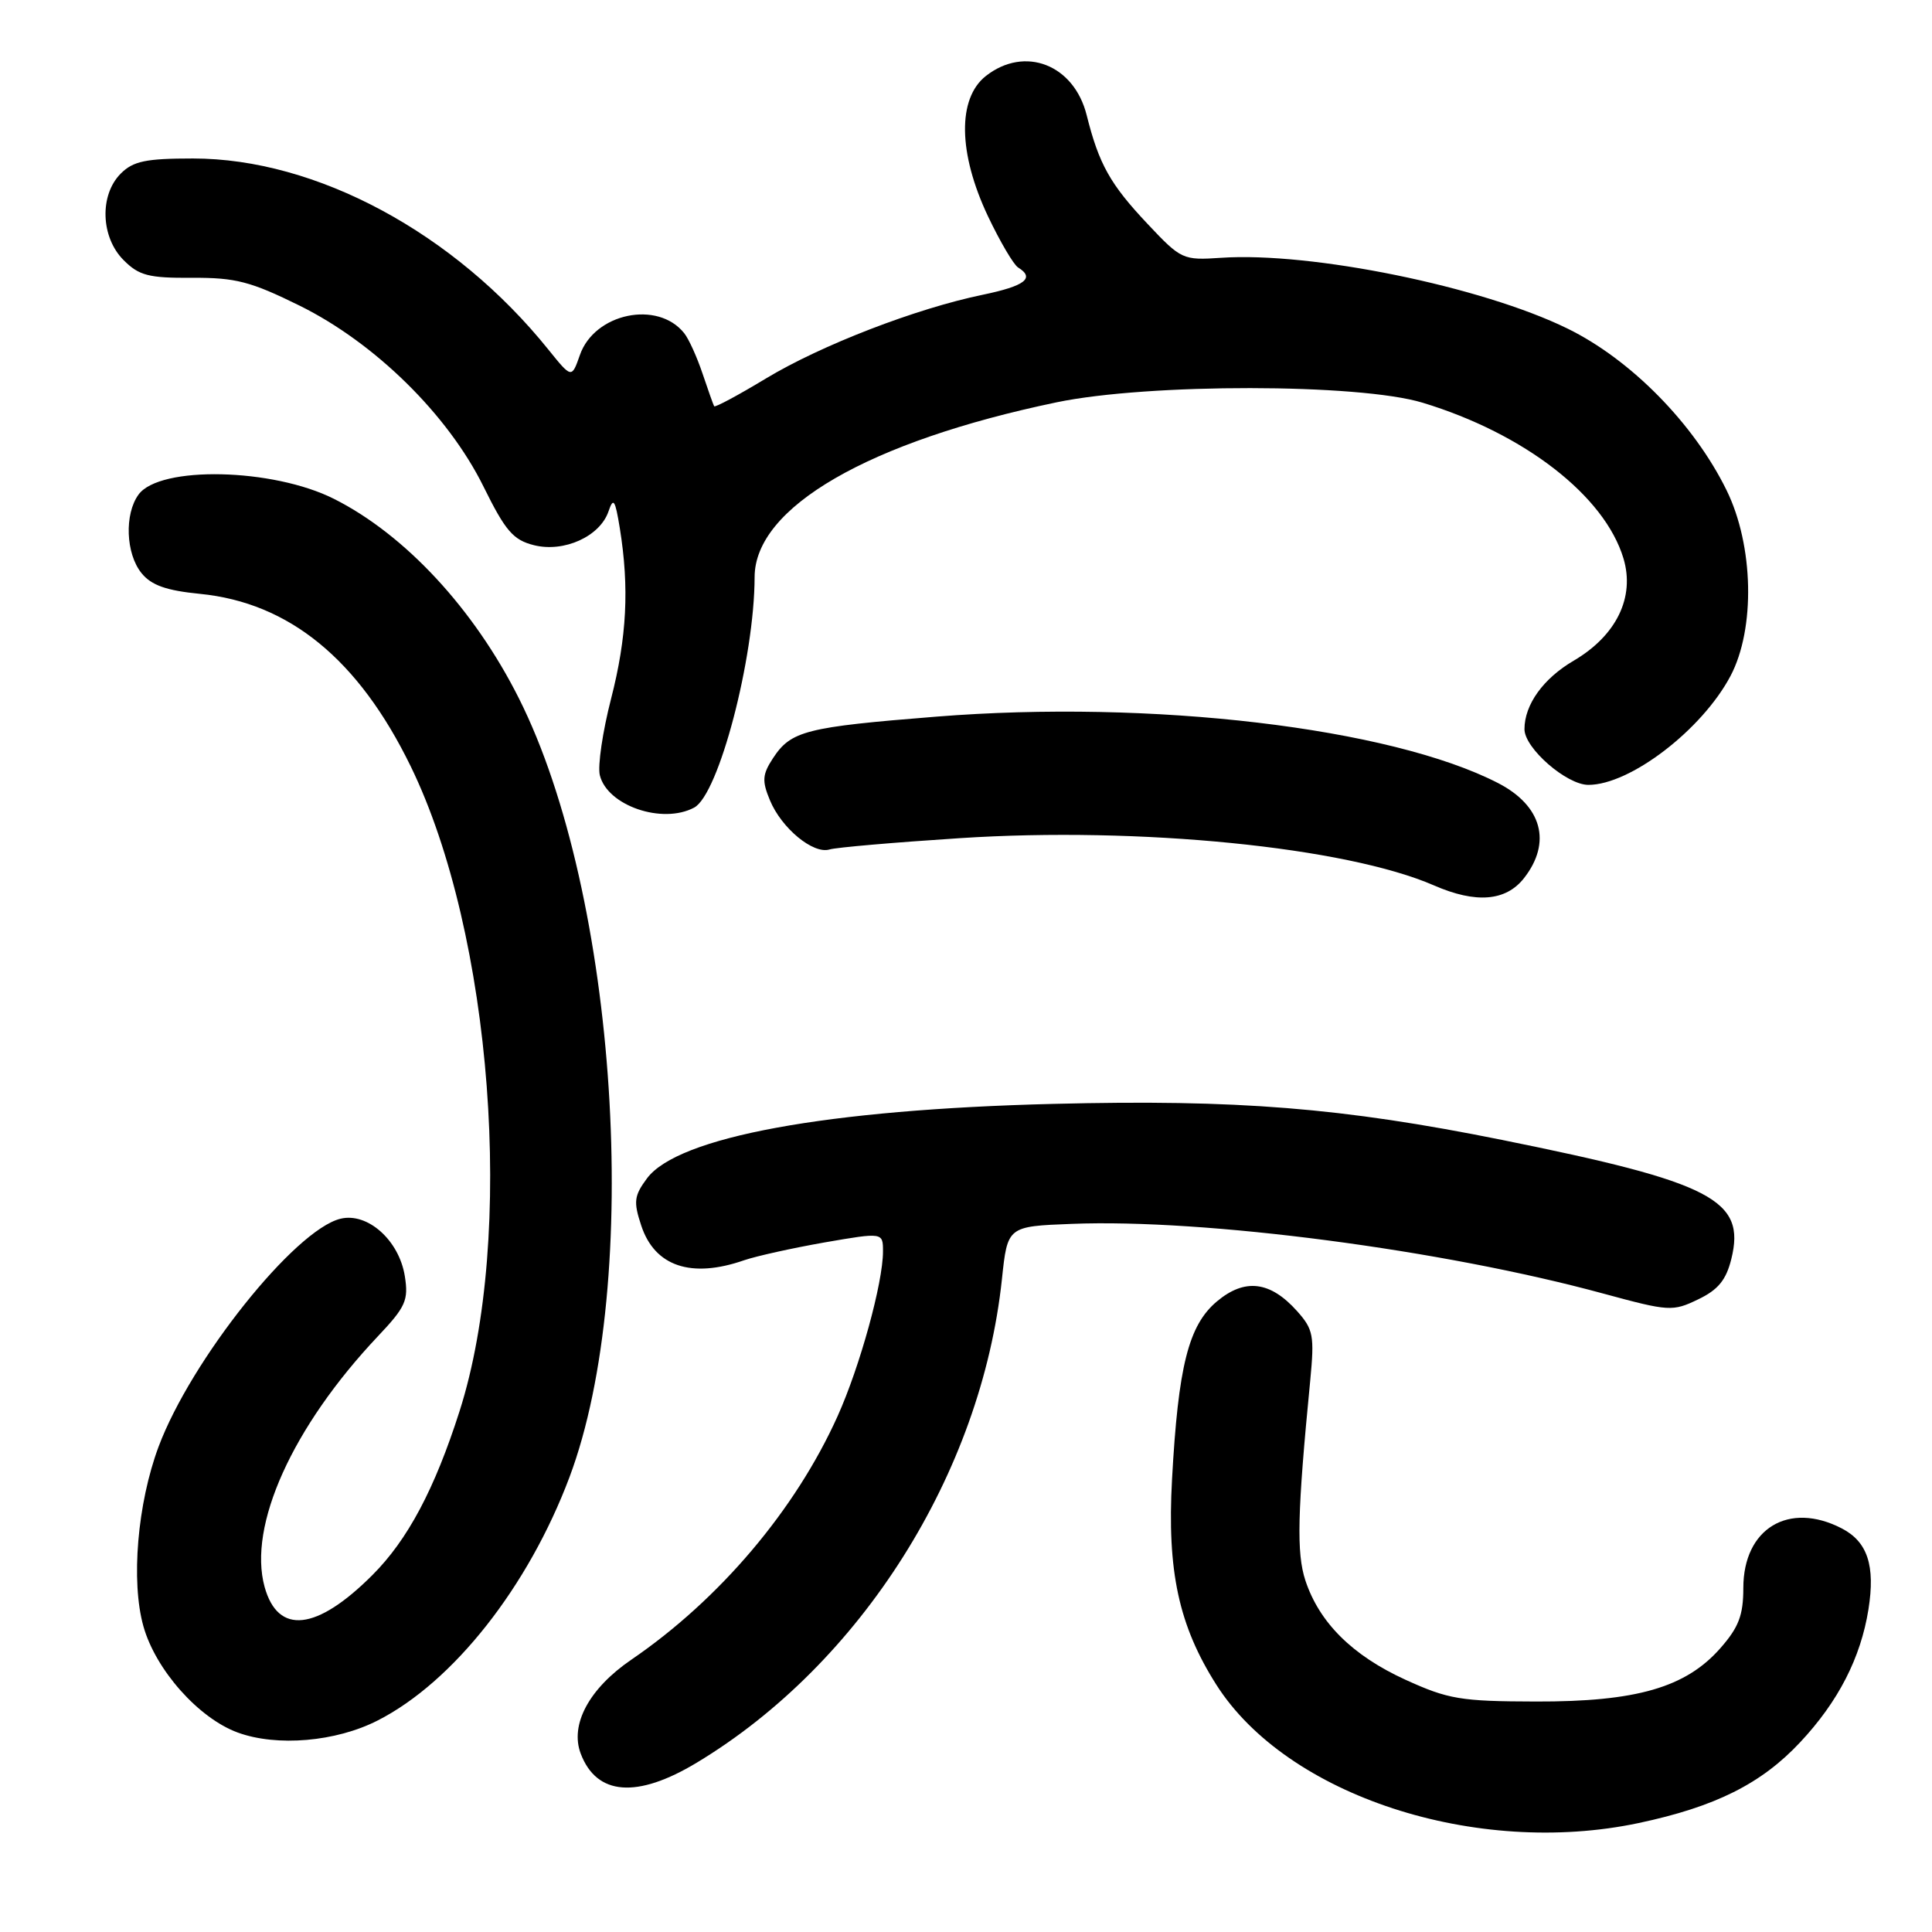 <?xml version="1.0" encoding="UTF-8" standalone="no"?>
<!DOCTYPE svg PUBLIC "-//W3C//DTD SVG 1.1//EN" "http://www.w3.org/Graphics/SVG/1.1/DTD/svg11.dtd" >
<svg xmlns="http://www.w3.org/2000/svg" xmlns:xlink="http://www.w3.org/1999/xlink" version="1.1" viewBox="0 0 256 256">
 <g >
 <path fill="currentColor"
d=" M 217.14 241.56 C 227.28 239.41 233.40 236.35 238.53 230.86 C 243.58 225.47 246.55 219.69 247.58 213.25 C 248.50 207.45 247.46 204.29 244.04 202.52 C 237.02 198.89 231.00 202.53 231.00 210.42 C 231.00 214.02 230.39 215.63 227.95 218.40 C 223.38 223.60 216.83 225.50 203.50 225.46 C 193.55 225.44 191.90 225.16 186.22 222.57 C 179.20 219.36 174.82 215.01 172.97 209.42 C 171.78 205.79 171.90 200.47 173.61 182.95 C 174.18 176.98 174.03 176.15 171.87 173.73 C 168.31 169.75 164.94 169.34 161.24 172.45 C 157.48 175.61 156.12 181.04 155.30 196.02 C 154.63 208.19 156.19 215.40 161.18 223.25 C 170.53 237.94 195.57 246.13 217.14 241.56 Z  M 92.33 233.56 C 114.10 220.45 130.03 195.21 132.76 169.50 C 133.50 162.50 133.50 162.50 142.00 162.17 C 159.66 161.47 191.19 165.61 212.50 171.42 C 221.15 173.77 221.64 173.80 225.00 172.18 C 227.66 170.91 228.72 169.61 229.41 166.82 C 231.35 158.98 226.89 156.67 199.00 151.04 C 177.84 146.78 163.97 145.66 139.60 146.27 C 109.58 147.01 89.82 150.64 85.73 156.14 C 84.02 158.45 83.92 159.23 84.97 162.40 C 86.75 167.80 91.59 169.43 98.60 166.99 C 100.20 166.44 104.99 165.38 109.25 164.63 C 117.00 163.29 117.00 163.29 117.00 165.83 C 117.00 169.98 113.95 181.06 110.99 187.64 C 105.40 200.06 95.36 211.92 83.65 219.92 C 78.06 223.74 75.49 228.52 76.95 232.37 C 79.06 237.92 84.40 238.34 92.33 233.56 Z  M 50.05 227.97 C 60.06 222.87 70.01 210.24 75.46 195.73 C 85.17 169.85 81.83 118.50 68.74 92.50 C 62.80 80.68 53.68 70.85 44.27 66.11 C 36.16 62.02 21.16 61.69 18.36 65.53 C 16.47 68.11 16.66 73.36 18.75 75.94 C 20.05 77.55 22.03 78.25 26.50 78.69 C 38.33 79.86 47.52 87.38 54.42 101.54 C 65.25 123.75 68.29 163.87 60.89 187.00 C 57.60 197.30 54.02 204.04 49.34 208.71 C 41.95 216.10 36.83 216.66 35.06 210.27 C 32.83 202.17 38.74 189.08 50.05 177.09 C 53.76 173.17 54.15 172.29 53.64 169.09 C 52.88 164.34 48.70 160.61 45.11 161.49 C 39.06 162.97 25.31 180.20 21.01 191.70 C 18.21 199.20 17.33 209.54 19.00 215.48 C 20.61 221.25 26.31 227.67 31.50 229.57 C 36.69 231.47 44.52 230.80 50.05 227.97 Z  M 201.93 116.37 C 205.65 111.63 204.32 106.76 198.50 103.76 C 184.23 96.42 152.59 92.68 124.06 94.96 C 106.76 96.34 104.81 96.84 102.43 100.46 C 101.01 102.63 100.95 103.47 102.02 106.04 C 103.55 109.74 107.75 113.21 109.91 112.56 C 110.78 112.29 118.56 111.62 127.19 111.06 C 150.98 109.51 178.36 112.24 190.03 117.33 C 195.56 119.74 199.53 119.42 201.93 116.37 Z  M 91.98 107.01 C 95.24 105.27 99.97 87.21 99.99 76.46 C 100.01 67.23 115.08 58.51 140.00 53.31 C 152.17 50.78 180.08 50.80 188.50 53.36 C 201.99 57.45 212.63 65.70 215.12 74.00 C 216.66 79.14 214.18 84.22 208.53 87.54 C 204.49 89.90 202.00 93.37 202.00 96.62 C 202.00 99.14 207.58 104.00 210.47 104.00 C 216.00 104.00 225.52 96.71 229.30 89.57 C 232.61 83.31 232.38 72.28 228.77 64.94 C 224.44 56.13 216.09 47.64 207.69 43.53 C 196.32 37.96 173.76 33.35 161.80 34.16 C 156.74 34.50 156.51 34.40 152.06 29.67 C 147.11 24.42 145.62 21.77 143.99 15.26 C 142.31 8.55 135.79 6.02 130.63 10.07 C 126.85 13.05 126.96 20.29 130.90 28.63 C 132.50 32.00 134.30 35.06 134.90 35.44 C 137.18 36.85 135.82 37.89 130.25 39.05 C 121.38 40.88 108.84 45.72 101.49 50.15 C 97.83 52.36 94.74 54.02 94.63 53.83 C 94.52 53.65 93.83 51.70 93.09 49.50 C 92.35 47.30 91.26 44.89 90.66 44.15 C 87.15 39.74 78.77 41.50 76.84 47.04 C 75.75 50.15 75.75 50.15 72.67 46.33 C 60.22 30.85 41.90 21.00 25.57 21.00 C 19.33 21.00 17.65 21.35 16.00 23.00 C 13.16 25.84 13.34 31.44 16.38 34.47 C 18.42 36.52 19.71 36.85 25.46 36.81 C 31.22 36.78 33.21 37.30 39.70 40.50 C 49.69 45.44 59.35 54.94 64.06 64.46 C 66.97 70.36 68.00 71.55 70.75 72.24 C 74.73 73.24 79.50 71.08 80.63 67.76 C 81.28 65.85 81.51 66.19 82.13 70.00 C 83.40 77.88 83.06 84.46 80.97 92.59 C 79.85 96.94 79.18 101.50 79.48 102.72 C 80.47 106.76 87.77 109.26 91.98 107.01 Z "/>
</g>
</svg>